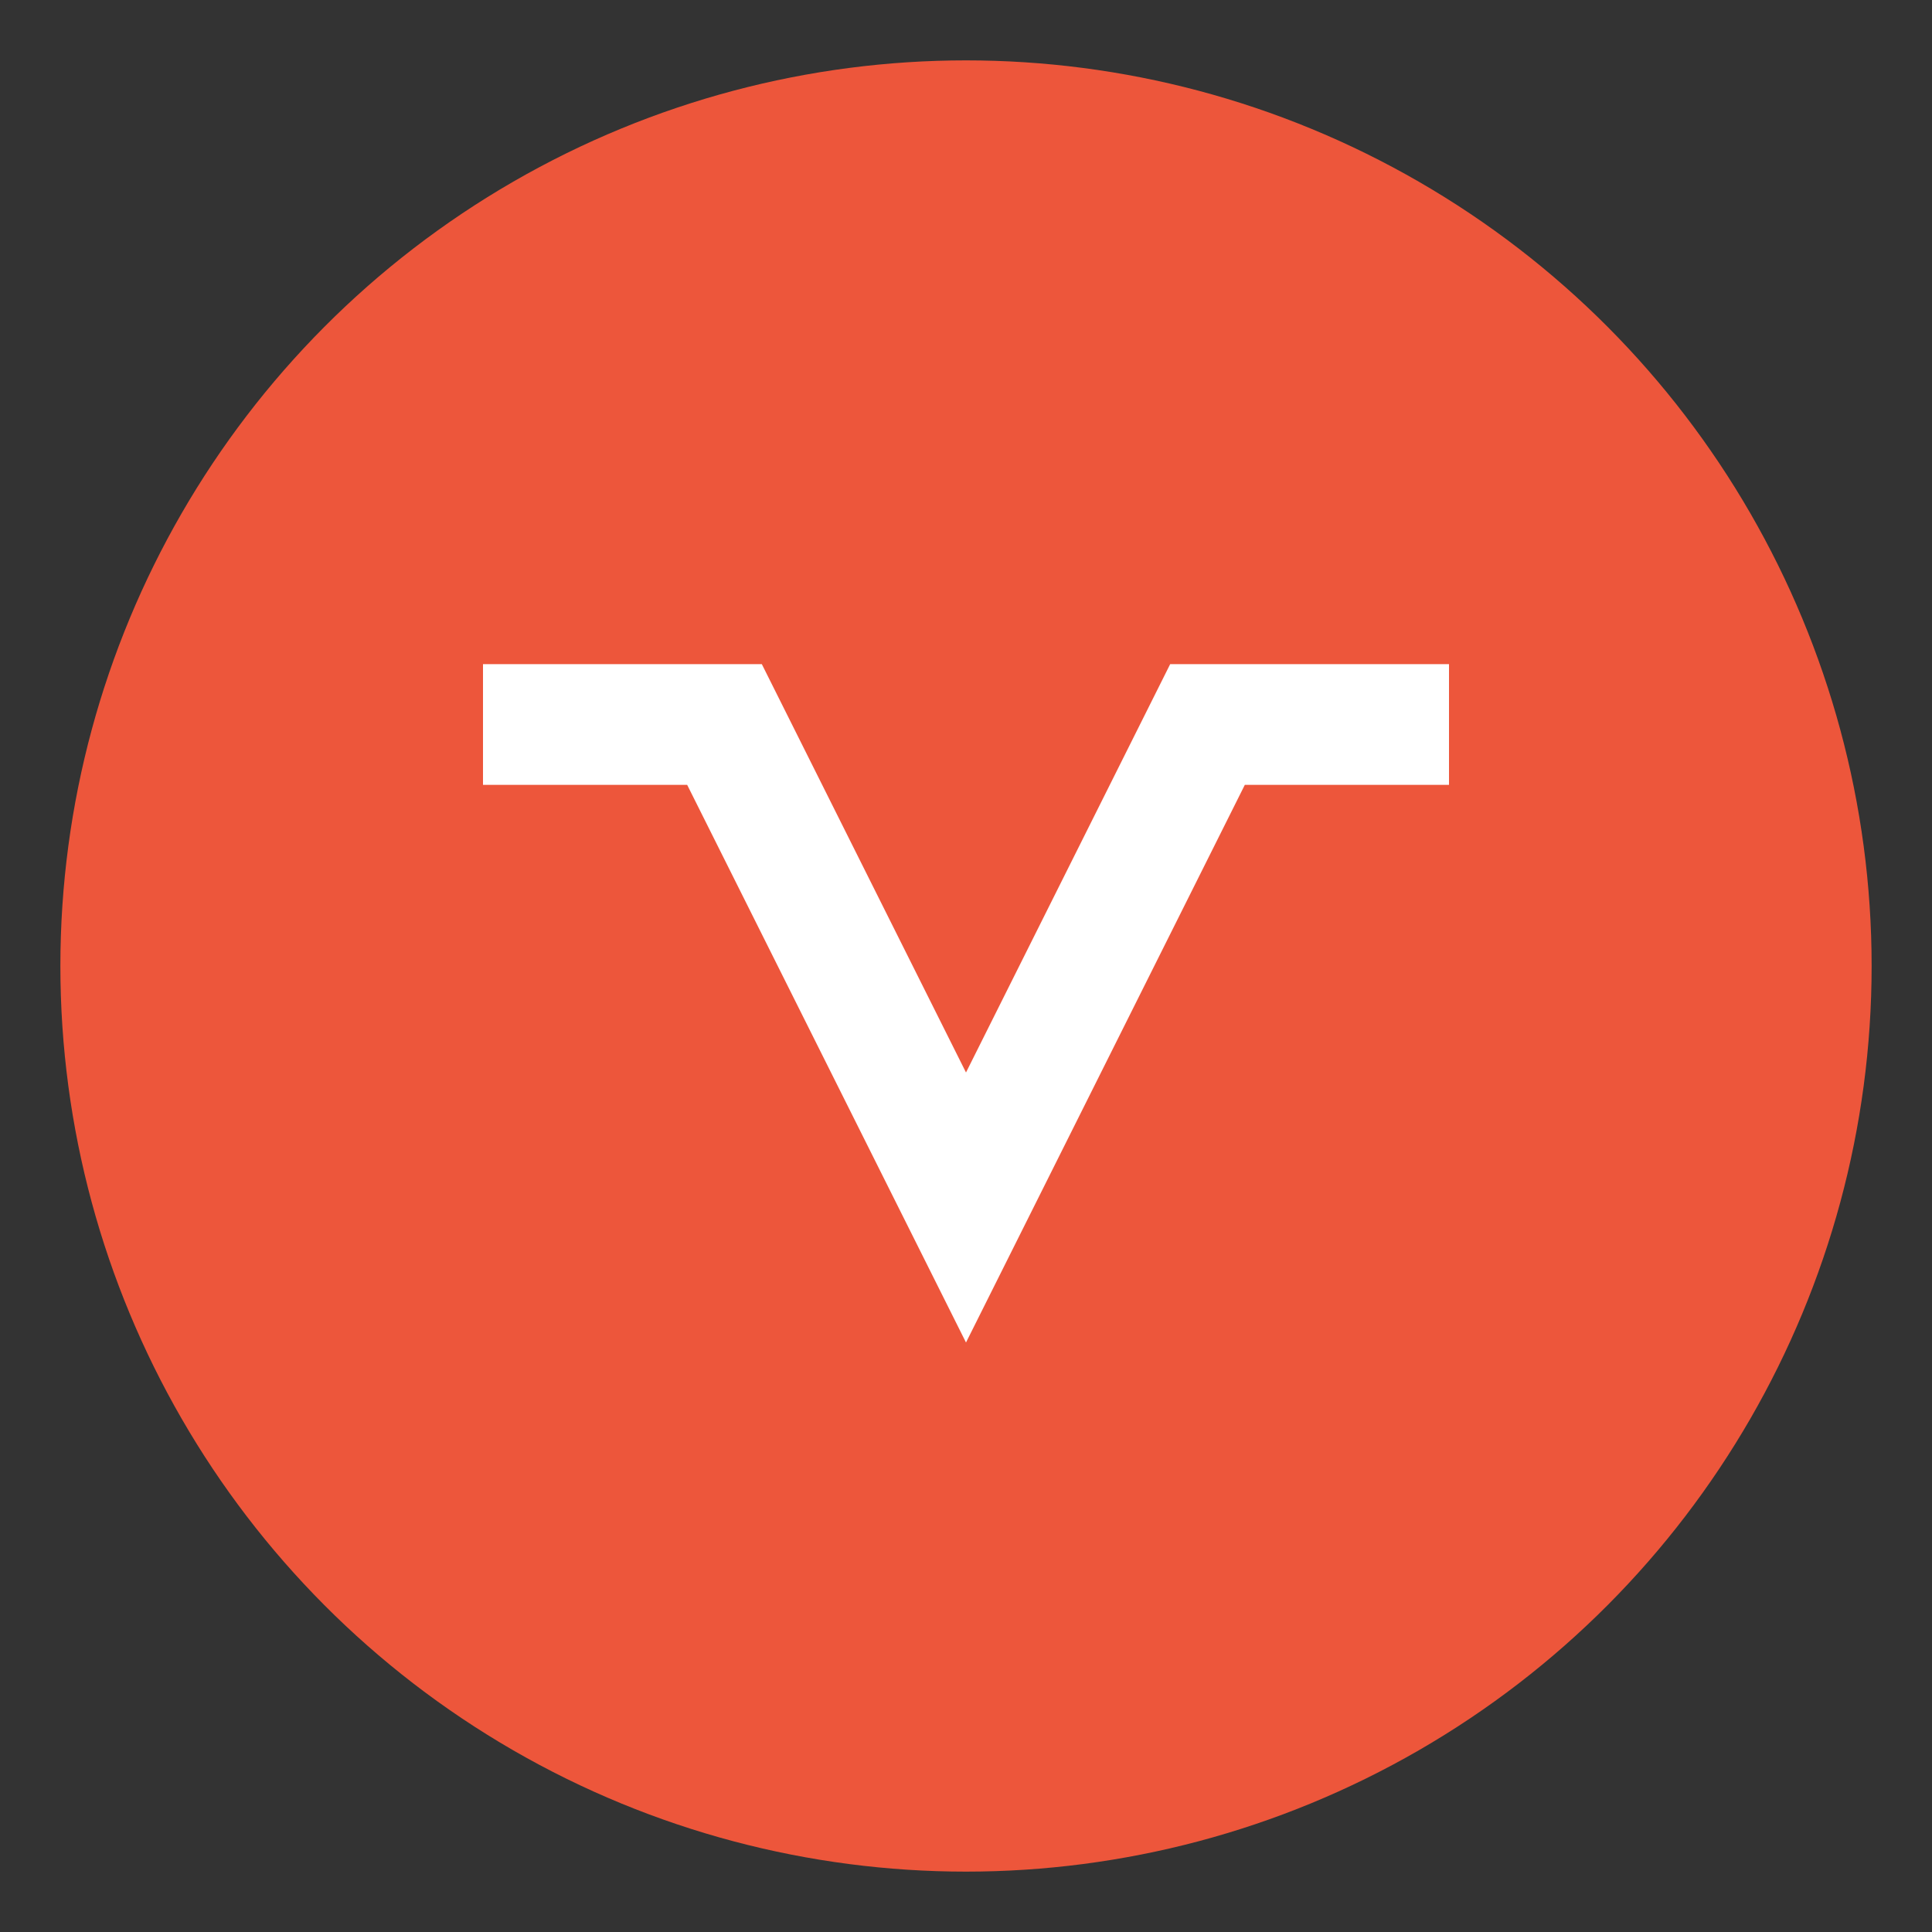 <?xml version="1.0" encoding="UTF-8"?>
<svg width="32" height="32" viewBox="0 0 32 32" xmlns="http://www.w3.org/2000/svg">
    <rect x="0" y="0" width="32" height="32" fill="#333333" stroke="none"/>
    <circle cx="16" cy="16" r="15" fill="#ed563b"/>
    <path d="M8 12h4l4 8 4-8h4" stroke="white" stroke-width="2" fill="none"/>
</svg> 